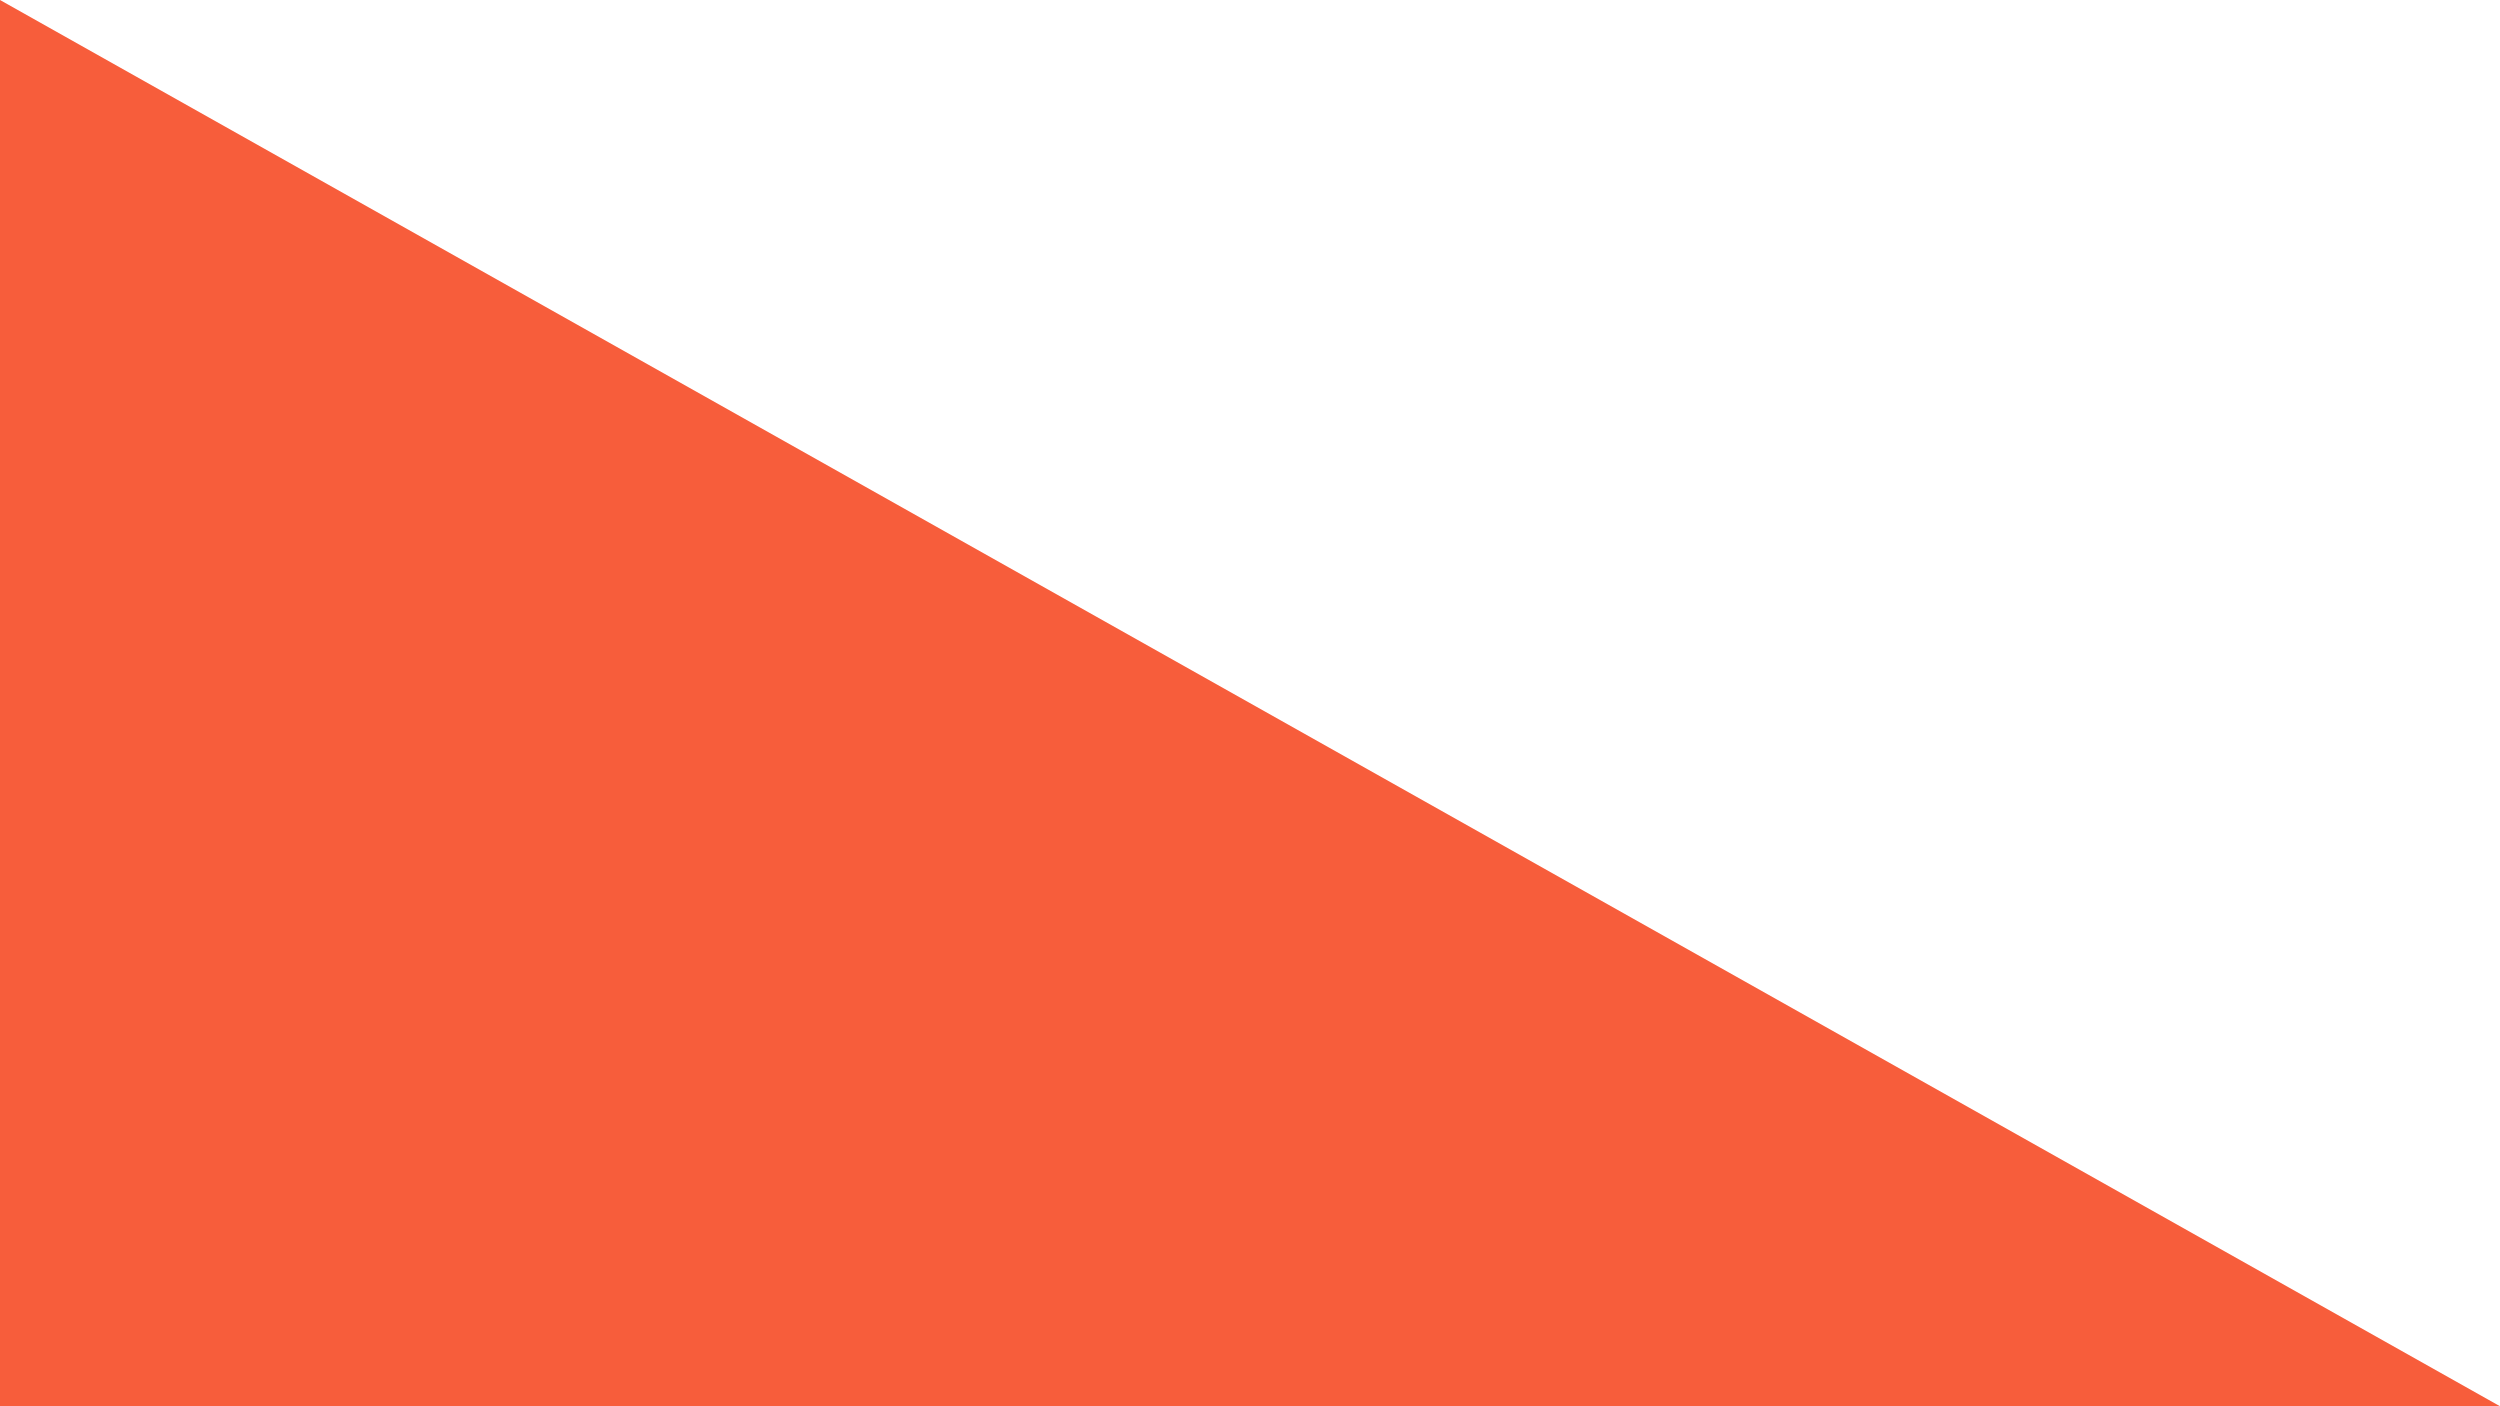 <svg xmlns="http://www.w3.org/2000/svg" width="1920" height="1080.001" viewBox="0 0 1920 1080.001"><defs><style>.a{fill:#f75d3b;}</style></defs><path class="a" d="M1920-1104H0V-2184L1920-1104h0Z" transform="translate(0 2184)"/></svg>
